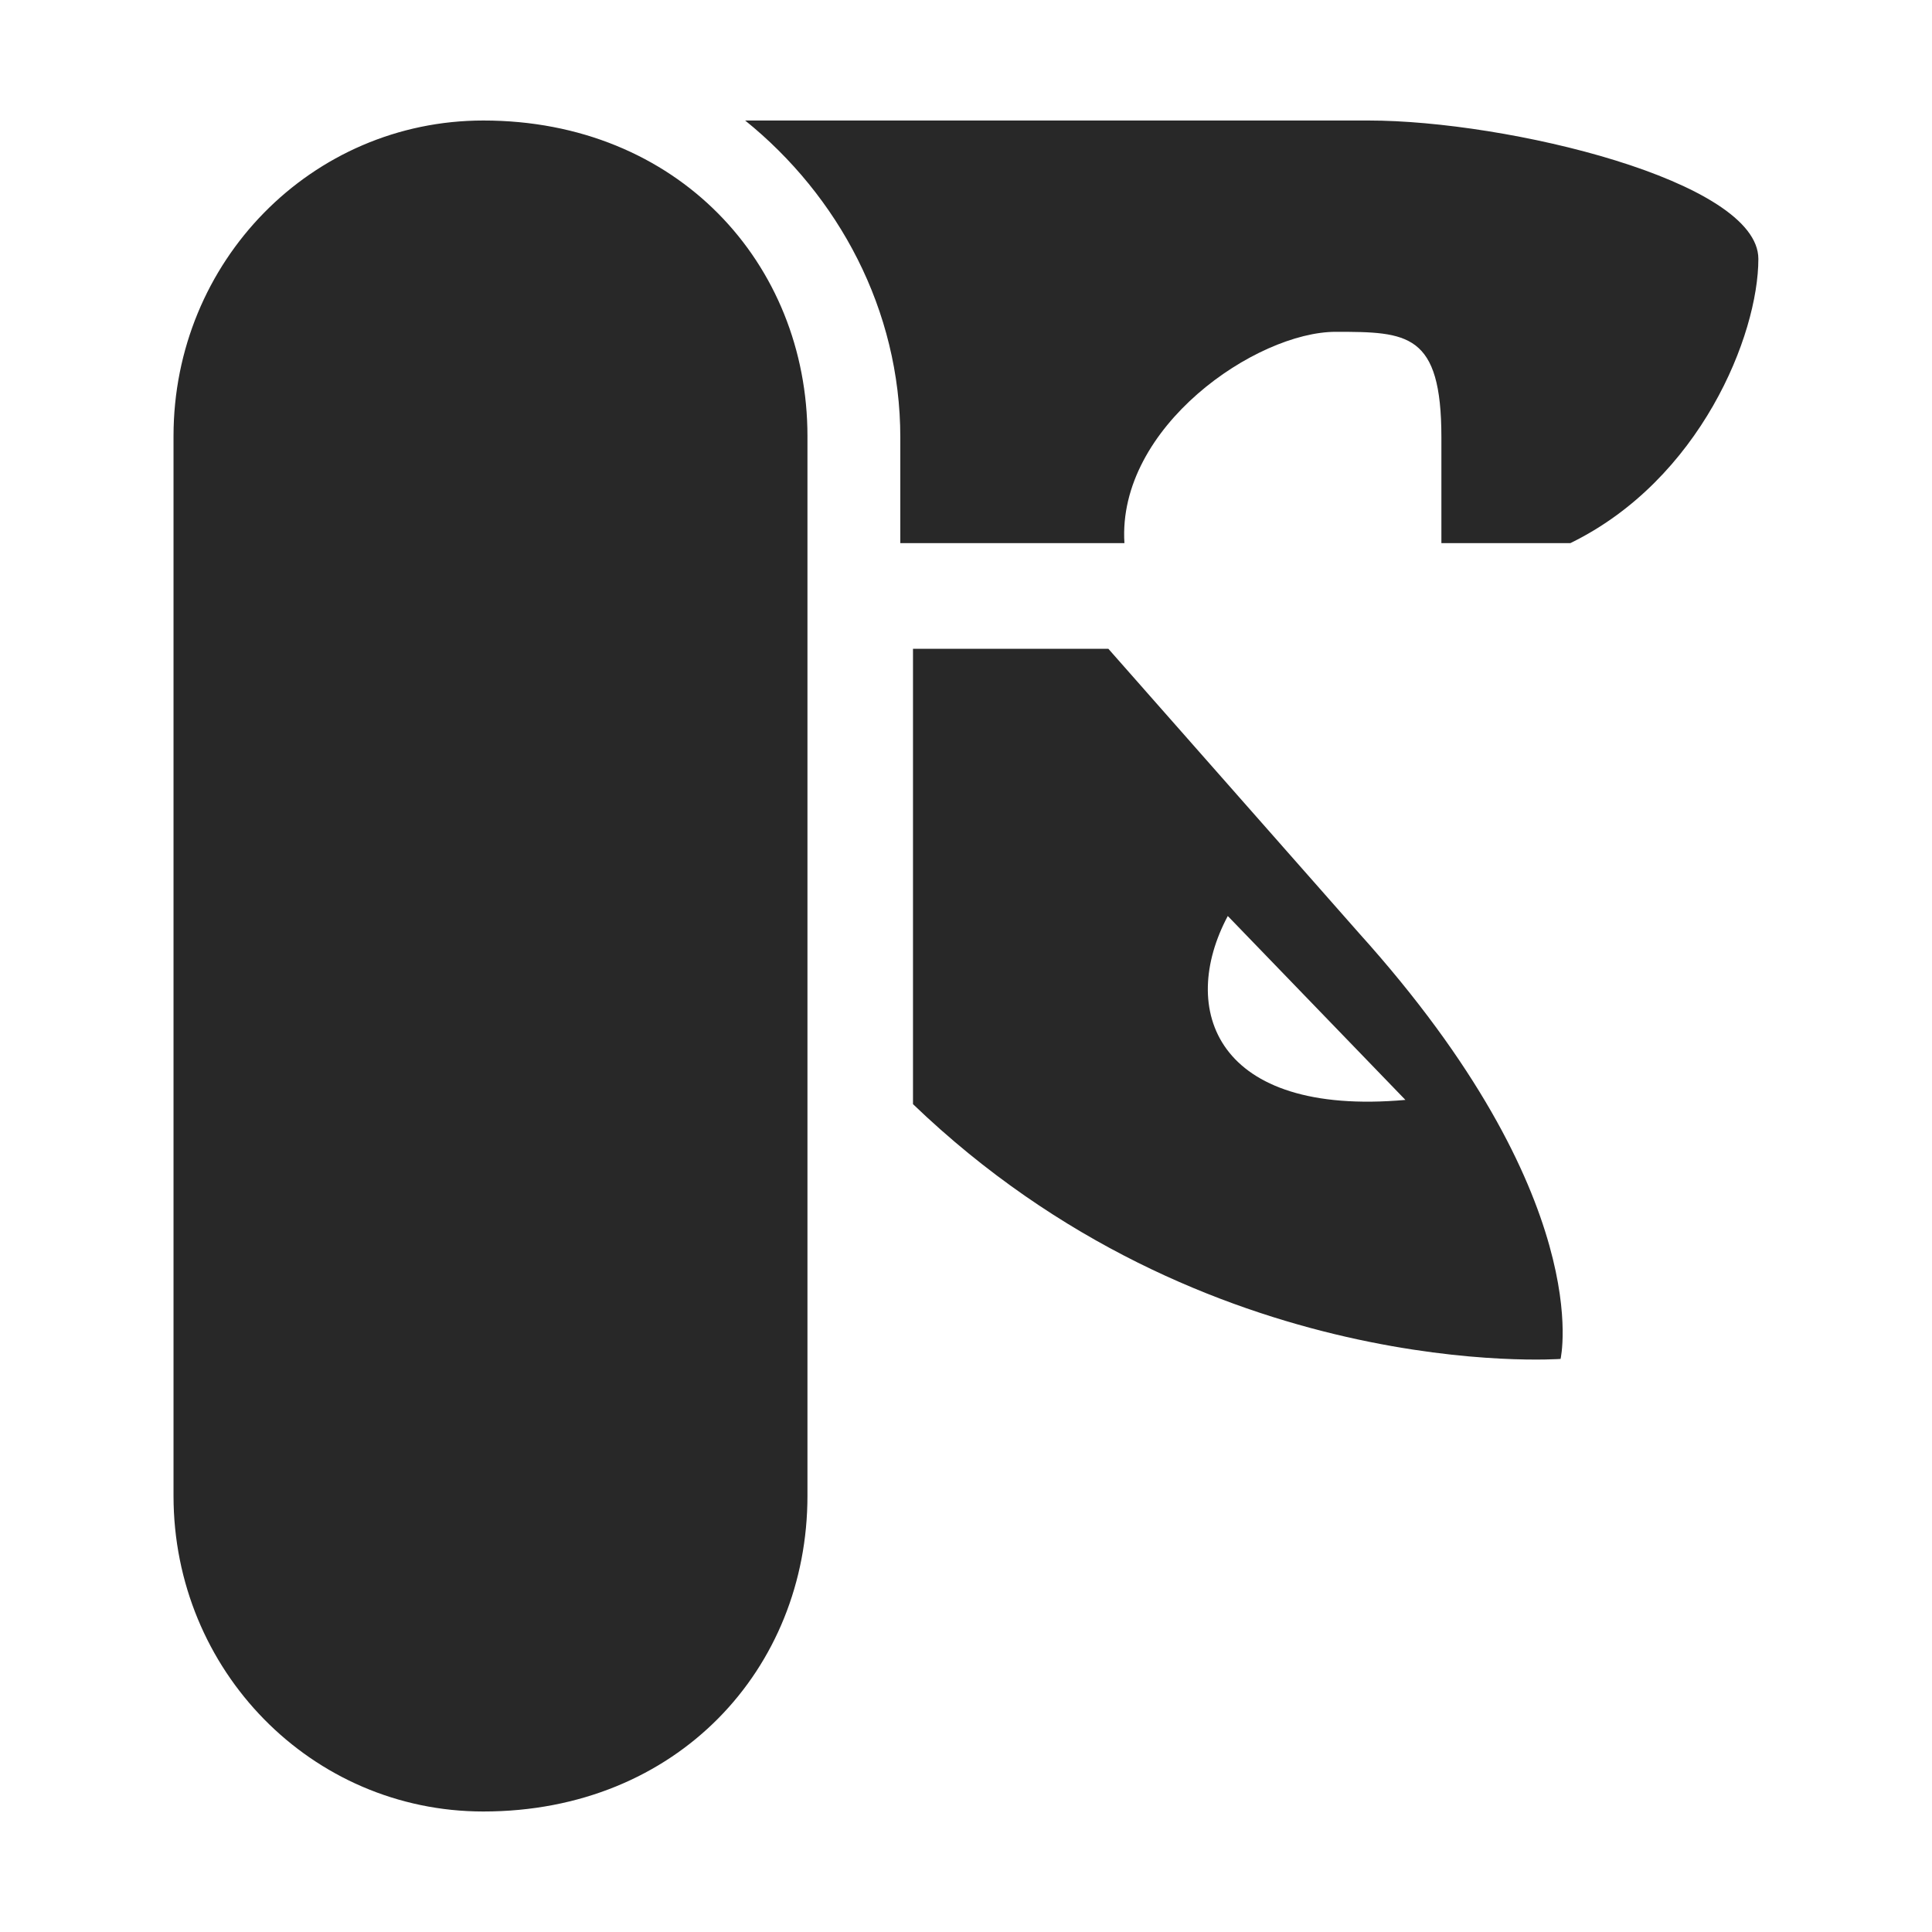 <svg width="16" height="16" version="1.1" xmlns="http://www.w3.org/2000/svg">
  <defs>
    <style id="current-color-scheme" type="text/css">.ColorScheme-Text { color:#282828; } .ColorScheme-Highlight { color:#458588; }</style>
  </defs>
  <path class="ColorScheme-Text" d="m4.003 0.998c-1.422 0-2.566 1.166-2.566 2.614v8.776c0 1.447 1.144 2.614 2.566 2.614 1.608 0 2.684-1.184 2.684-2.614v-8.776c0-1.429-1.075-2.614-2.684-2.614zm2.168 0c0.77 0.621 1.285 1.566 1.285 2.625v0.875h1.856c-0.061-0.963 1.094-1.75 1.75-1.75 0.595 0 0.875 0.009 0.875 0.875v0.875h1.068c1.076-0.525 1.557-1.724 1.557-2.354 0-0.647-2.082-1.146-3.229-1.146zm1.39 4.375v3.771c2.424 2.328 5.363 2.11 5.363 2.11s0.308-1.331-1.67-3.527l-2.075-2.354zm2.607 2.213 1.471 1.523c-1.575 0.14-1.882-0.753-1.471-1.523z" fill="currentColor"/>
</svg>
